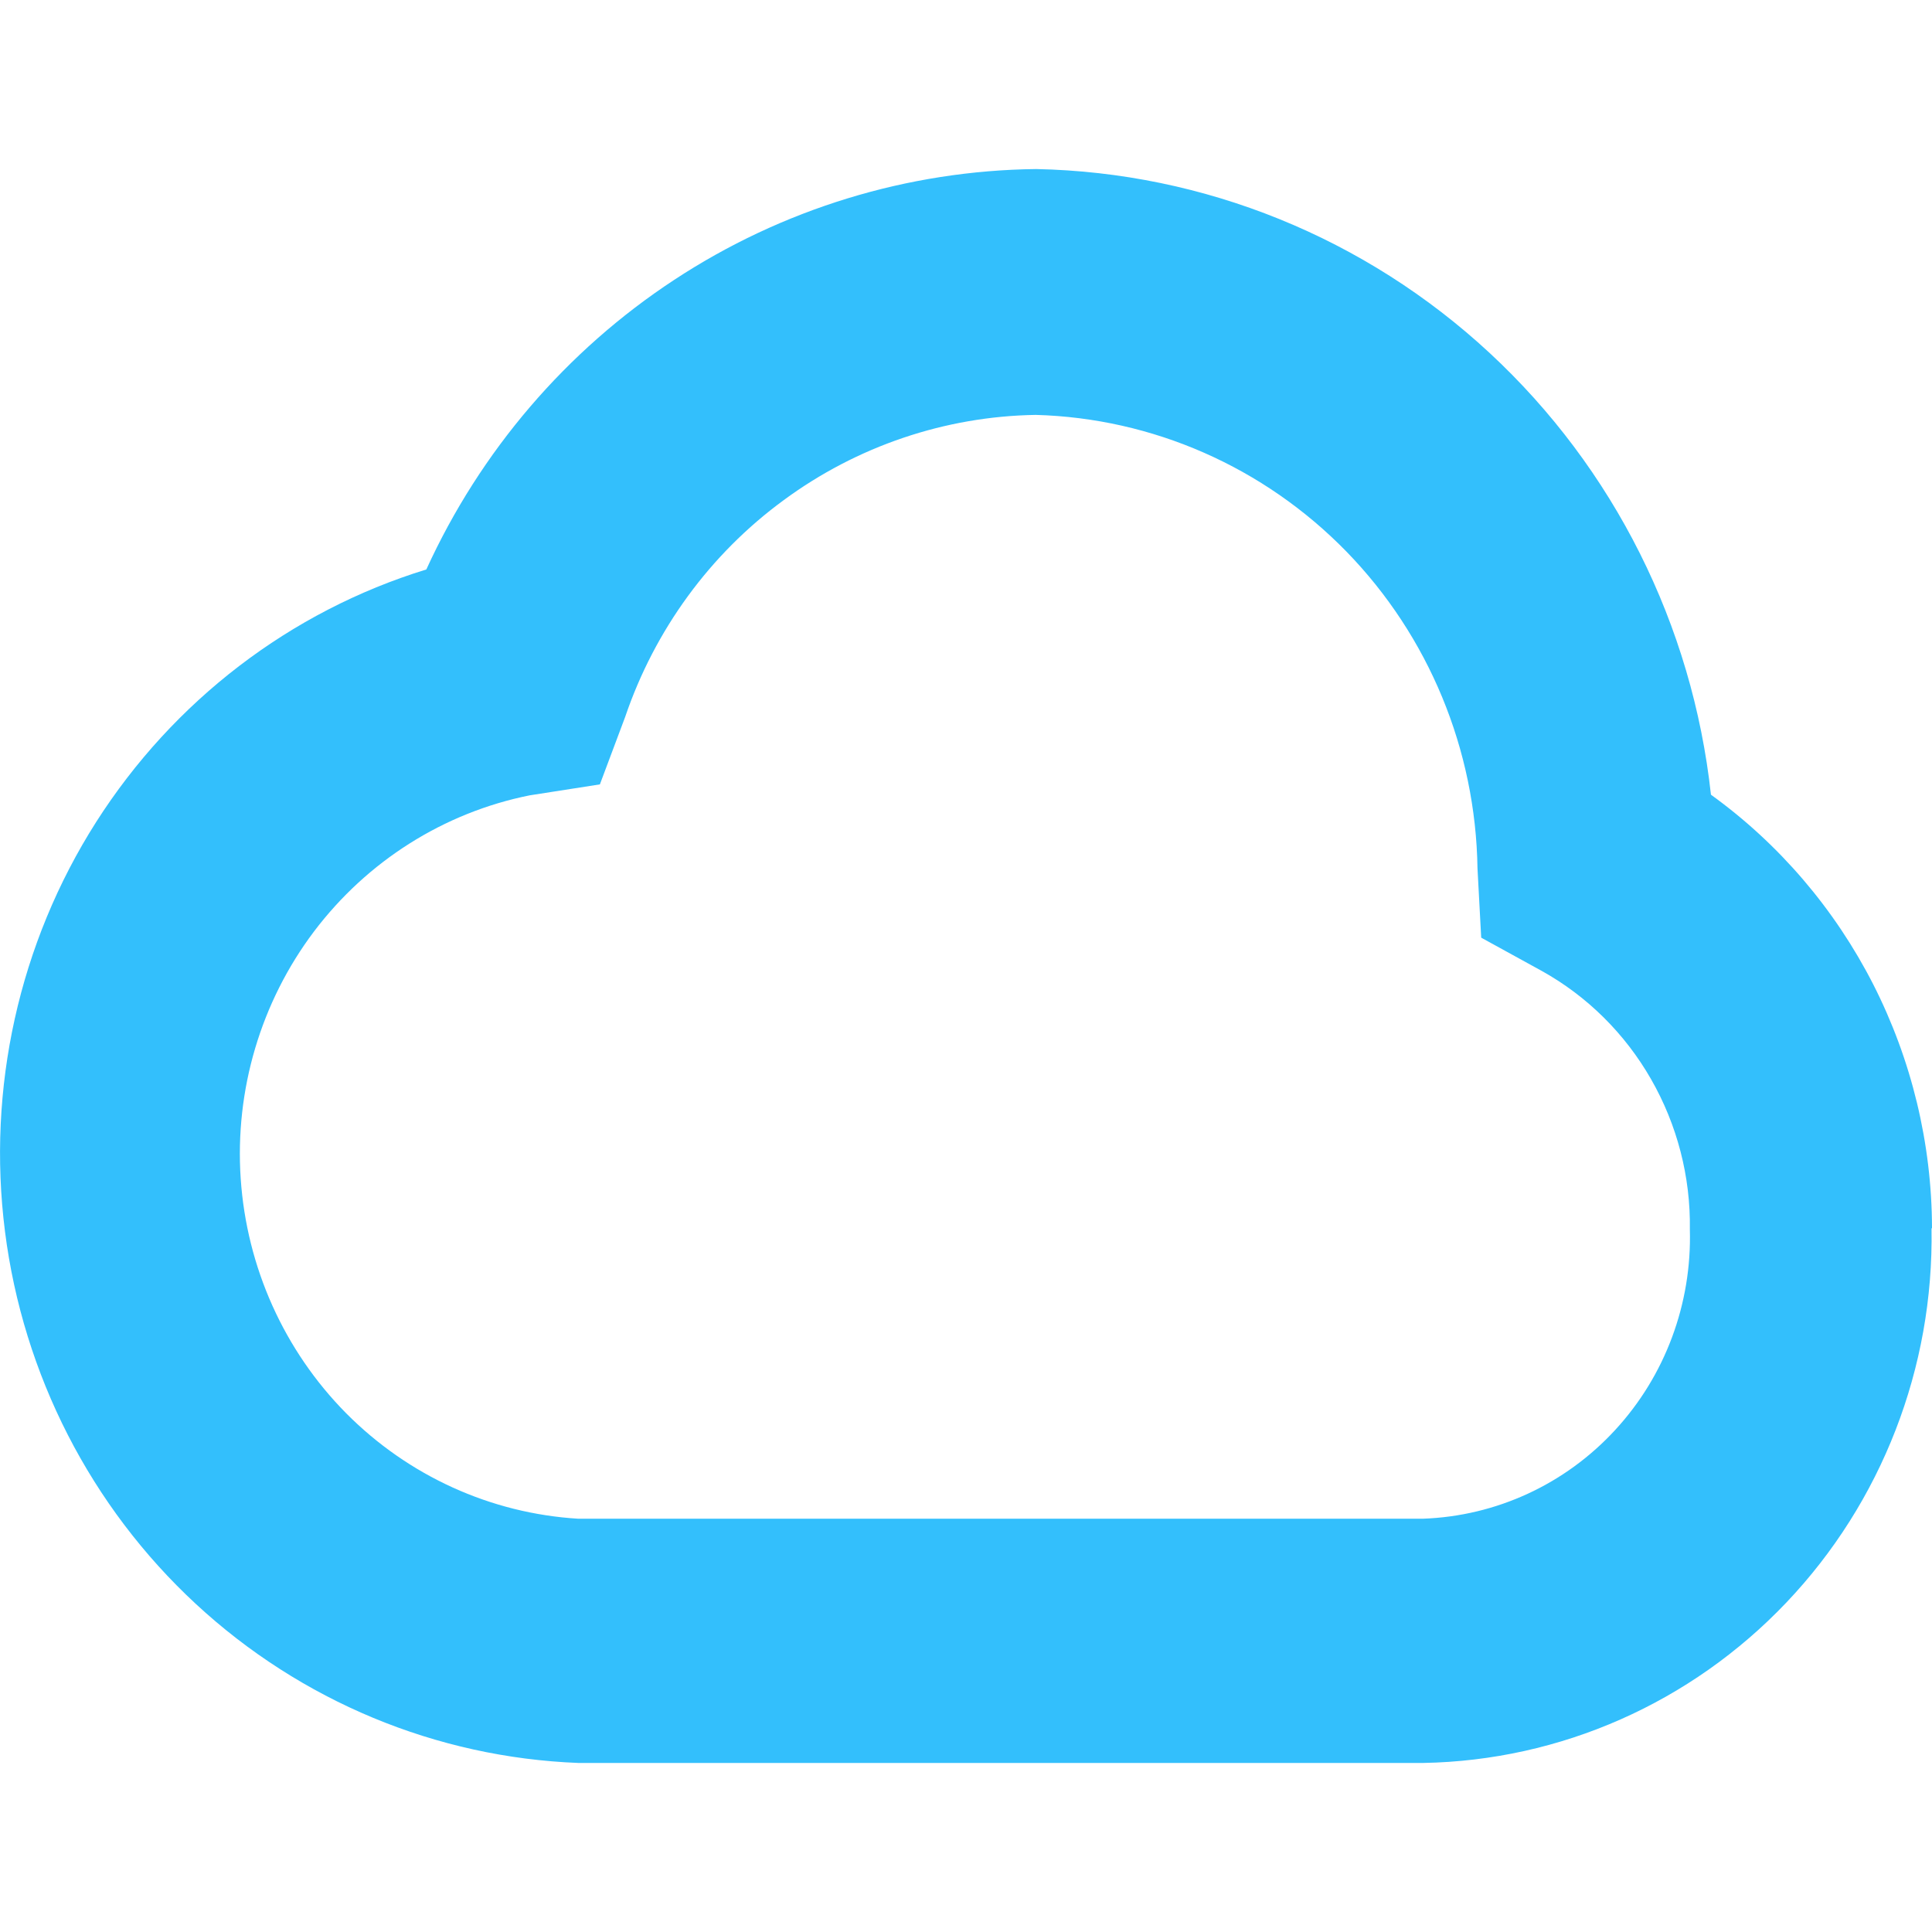 <svg width="12" height="12" viewBox="0 0 12 12" fill="none" xmlns="http://www.w3.org/2000/svg">
<path fill-rule="evenodd" clip-rule="evenodd" d="M11.997 7.629C12.012 8.494 11.688 9.33 11.096 9.953C10.504 10.576 9.693 10.935 8.84 10.95H3.592C2.71 10.916 1.868 10.566 1.216 9.962C0.564 9.358 0.144 8.538 0.031 7.649C-0.082 6.76 0.118 5.859 0.597 5.106C1.077 4.353 1.803 3.797 2.648 3.537C2.984 2.801 3.518 2.178 4.188 1.738C4.858 1.298 5.637 1.059 6.436 1.05C7.48 1.071 8.481 1.477 9.252 2.192C10.023 2.907 10.512 3.882 10.627 4.936C11.051 5.242 11.396 5.646 11.635 6.114C11.873 6.582 11.999 7.101 12 7.629H11.997ZM9.575 6.03L9.2 5.824L9.177 5.394C9.166 4.656 8.874 3.951 8.363 3.426C7.851 2.901 7.16 2.597 6.433 2.577C5.87 2.586 5.323 2.771 4.867 3.107C4.41 3.442 4.067 3.912 3.883 4.453L3.726 4.872L3.29 4.94C2.757 5.047 2.281 5.348 1.95 5.786C1.62 6.224 1.458 6.77 1.495 7.32C1.532 7.871 1.765 8.389 2.15 8.778C2.536 9.167 3.048 9.4 3.591 9.433H8.838C9.293 9.417 9.722 9.219 10.032 8.882C10.343 8.545 10.509 8.097 10.496 7.636C10.501 7.308 10.417 6.986 10.255 6.703C10.093 6.42 9.858 6.187 9.575 6.03Z" fill="#33BFFC"/>
</svg>
